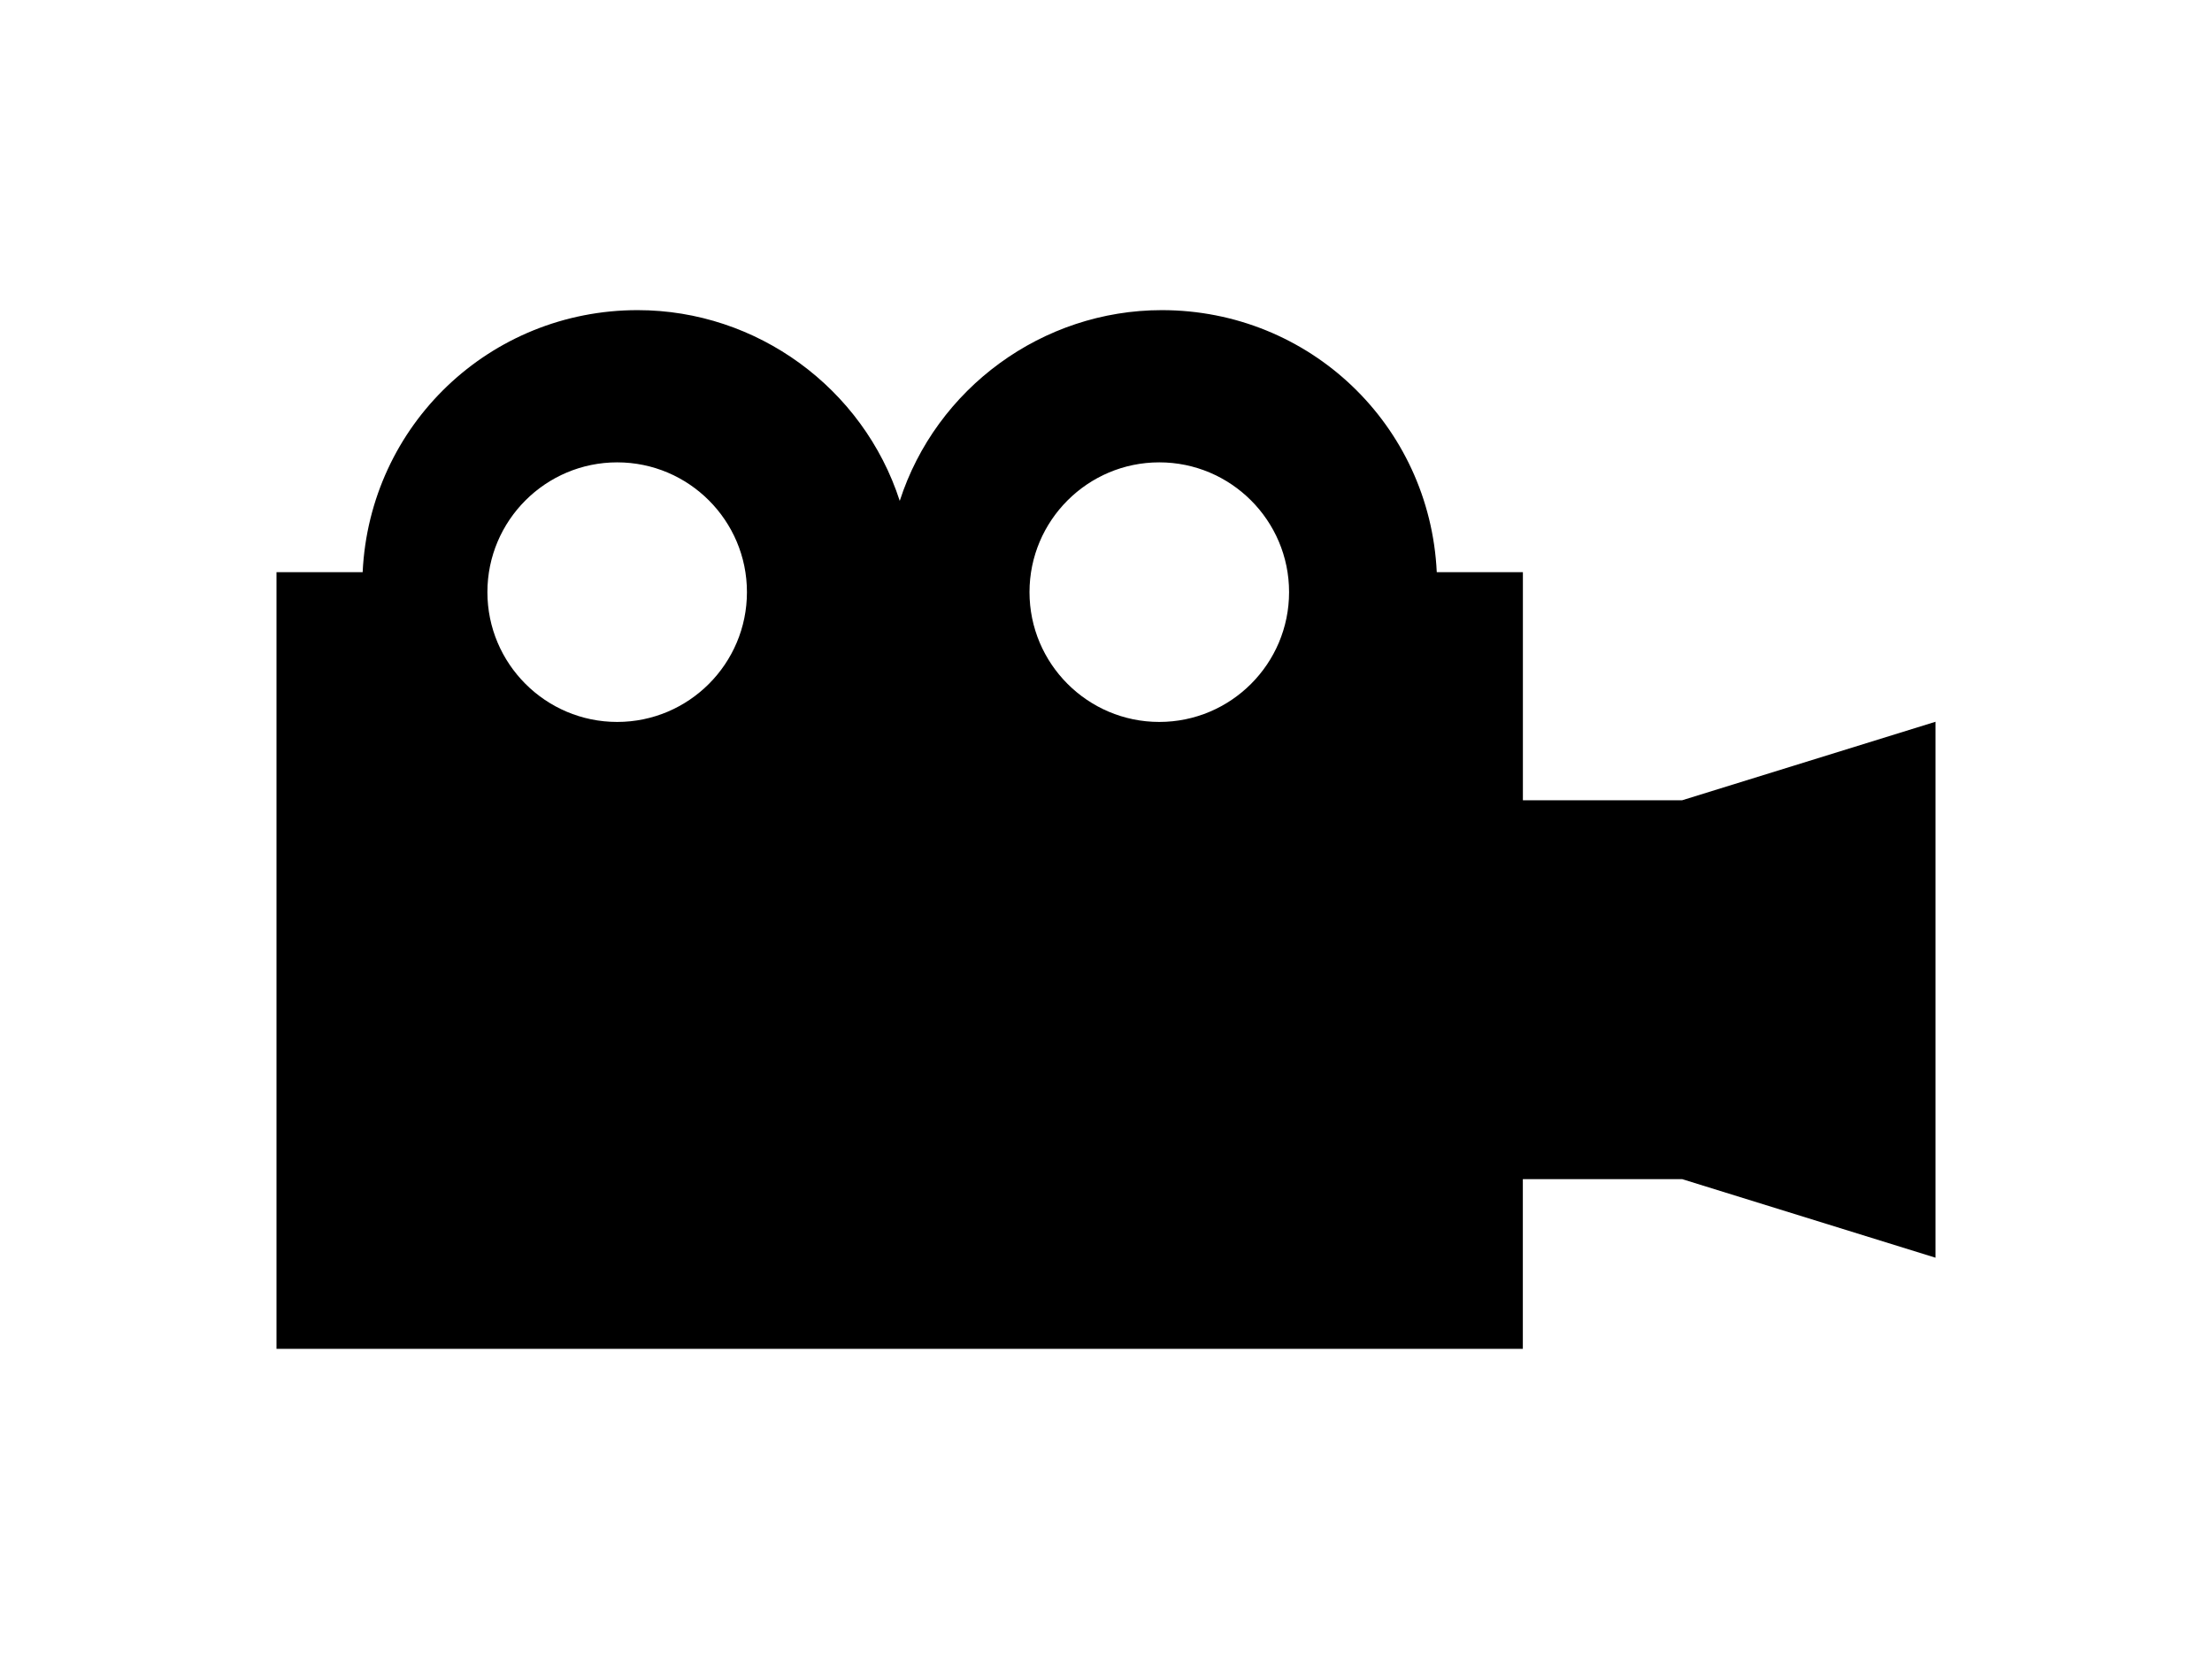 <?xml version="1.0" encoding="iso-8859-1"?>
<!-- Uploaded to: SVG Repo, www.svgrepo.com, Generator: SVG Repo Mixer Tools -->
<!DOCTYPE svg PUBLIC "-//W3C//DTD SVG 1.1//EN" "http://www.w3.org/Graphics/SVG/1.1/DTD/svg11.dtd">
<svg fill="#000000" version="1.1" id="Capa_1" xmlns="http://www.w3.org/2000/svg" xmlns:xlink="http://www.w3.org/1999/xlink" 
	 width="800px" height="600px" viewBox="0 0 344.339 344.339"
	 xml:space="preserve">
<g>
	<g>
		<g>
			<path d="M291.749,166.102h-33.051V118.76h-17.876c-1.447-30.552-26.403-54.388-57.075-54.388
				c-24.761,0-46.823,16.174-54.386,39.589c-7.581-23.415-29.64-39.589-54.395-39.589c-30.669,0-55.628,23.836-57.084,54.388H0
				v161.208h258.687v-35.23h33.062l52.59,16.31V149.808L291.749,166.102z M70.713,149.844c-14.856,0-26.938-12.082-26.938-26.946
				c0-14.847,12.075-26.932,26.938-26.932c14.861,0,26.931,12.079,26.931,26.932C97.644,137.762,85.574,149.844,70.713,149.844z
				 M183.23,149.844c-14.862,0-26.938-12.082-26.938-26.946c0-14.847,12.076-26.932,26.938-26.932
				c14.855,0,26.938,12.079,26.938,26.932C210.168,137.762,198.099,149.844,183.23,149.844z"/>
		</g>
	</g>
</g>
</svg>